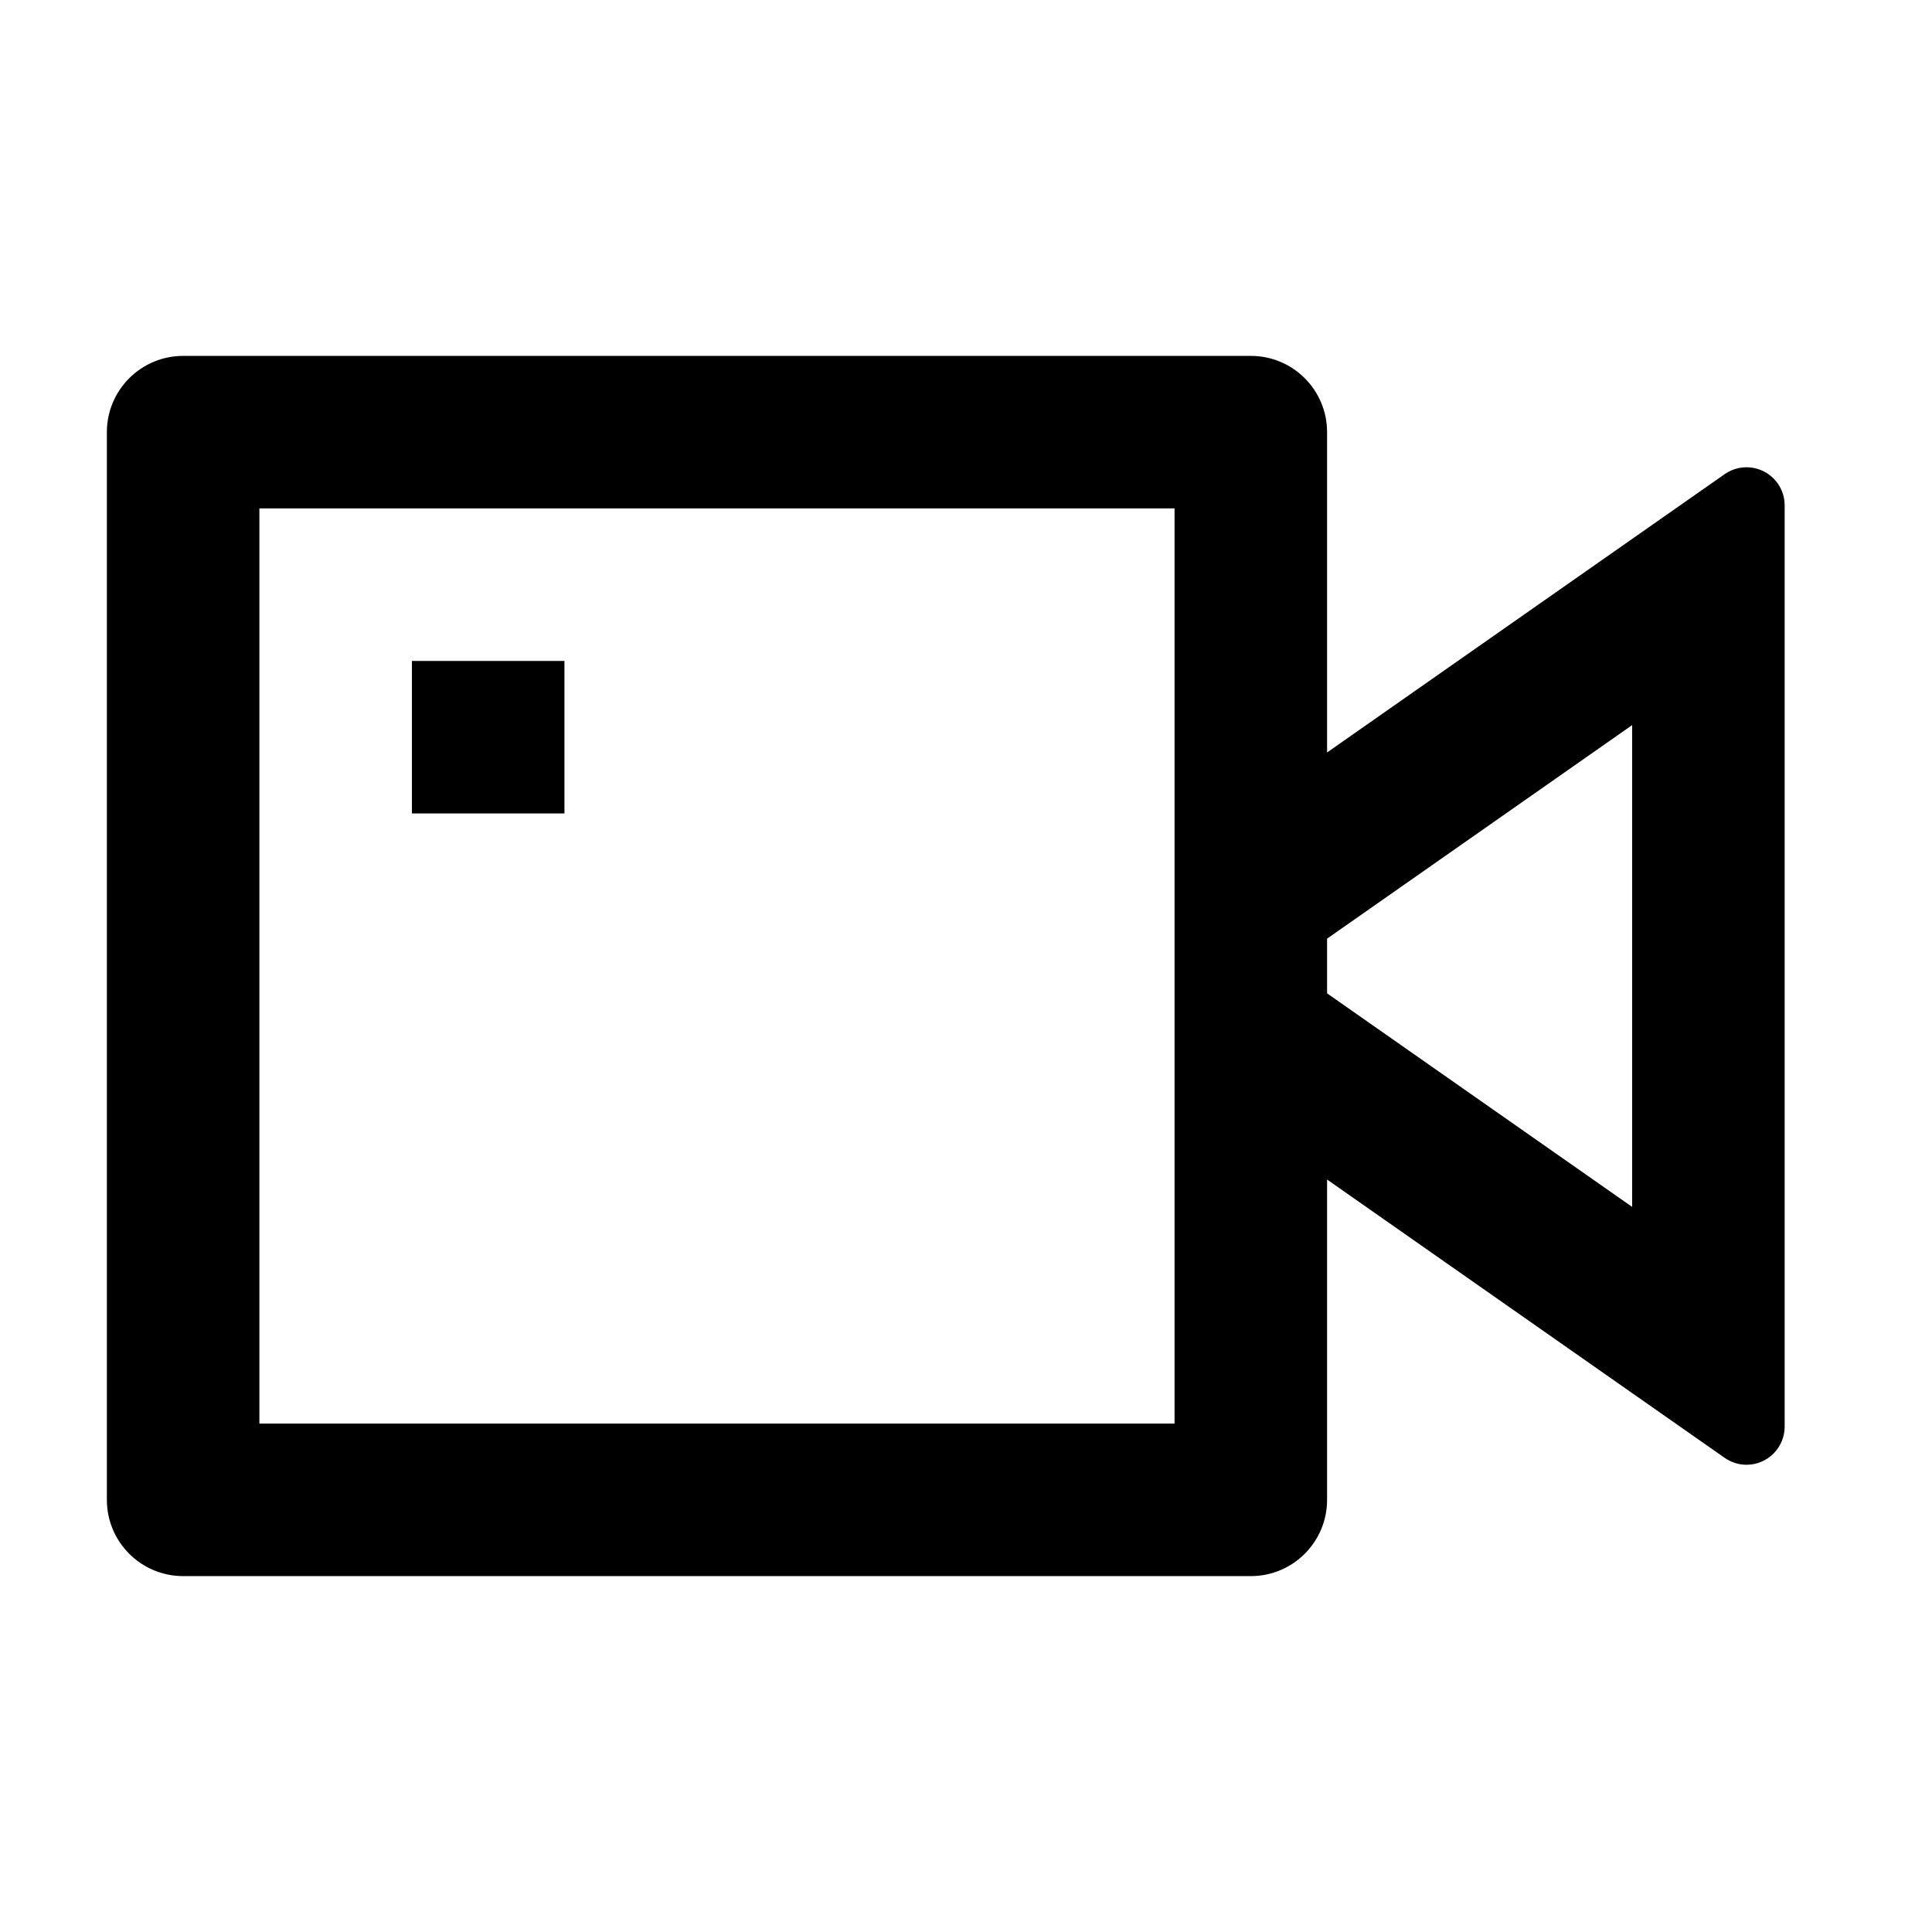 <svg width="19" height="19" viewBox="0 0 19 19" fill="none" xmlns="http://www.w3.org/2000/svg">
<path d="M13.051 7.4L16.961 4.663C17.131 4.544 17.365 4.586 17.483 4.755C17.528 4.818 17.551 4.893 17.551 4.97V14.03C17.551 14.237 17.383 14.405 17.176 14.405C17.099 14.405 17.024 14.381 16.961 14.337L13.051 11.6V14.75C13.051 15.164 12.716 15.5 12.301 15.5H1.801C1.387 15.5 1.051 15.164 1.051 14.75V4.25C1.051 3.836 1.387 3.5 1.801 3.5H12.301C12.716 3.5 13.051 3.836 13.051 4.25V7.4ZM13.051 9.769L16.051 11.869V7.131L13.051 9.231V9.769ZM2.551 5V14H11.551V5H2.551ZM4.051 6.5H5.551V8H4.051V6.5Z" fill="black"/>
</svg>
